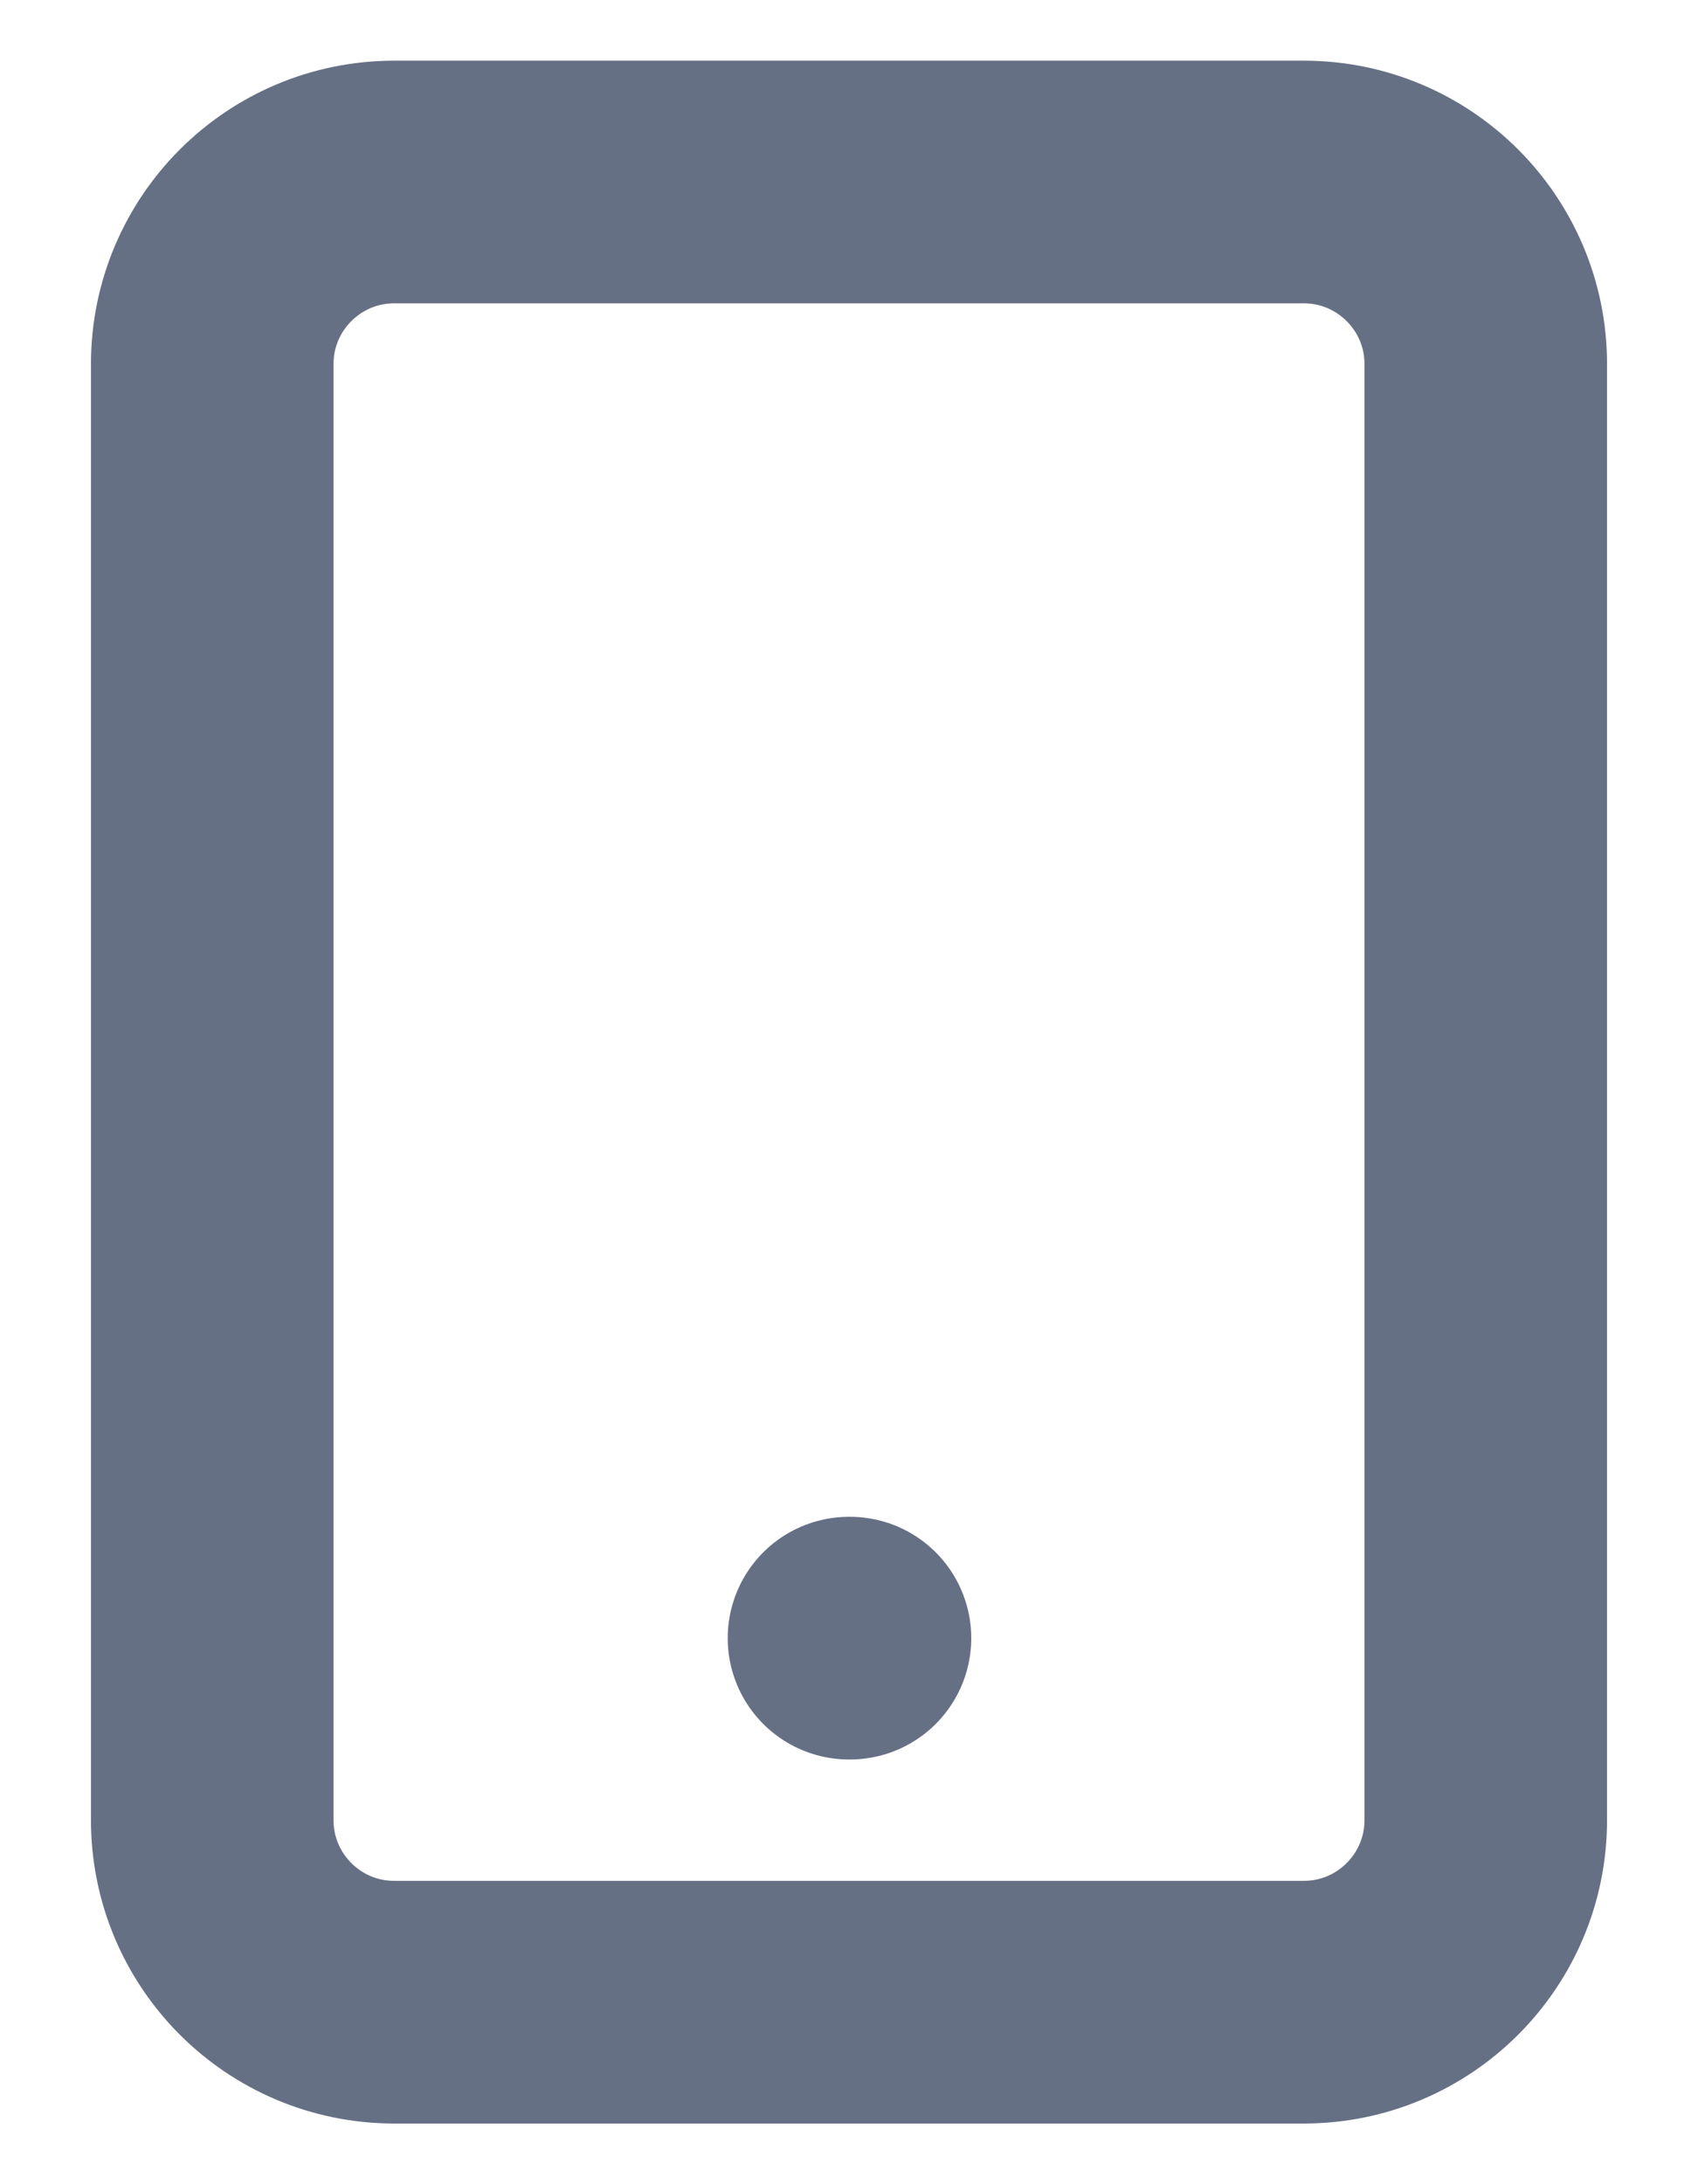 <svg width="14" height="18" viewBox="0 0 14 18" fill="none" xmlns="http://www.w3.org/2000/svg">
<path d="M7 13.5H7.008M3.25 1.5H10.75C11.578 1.5 12.25 2.172 12.25 3V15C12.25 15.828 11.578 16.5 10.75 16.5H3.25C2.422 16.5 1.75 15.828 1.75 15V3C1.75 2.172 2.422 1.5 3.25 1.5Z" stroke="#667085" stroke-width="2" stroke-linecap="round" stroke-linejoin="round"/>
</svg>
